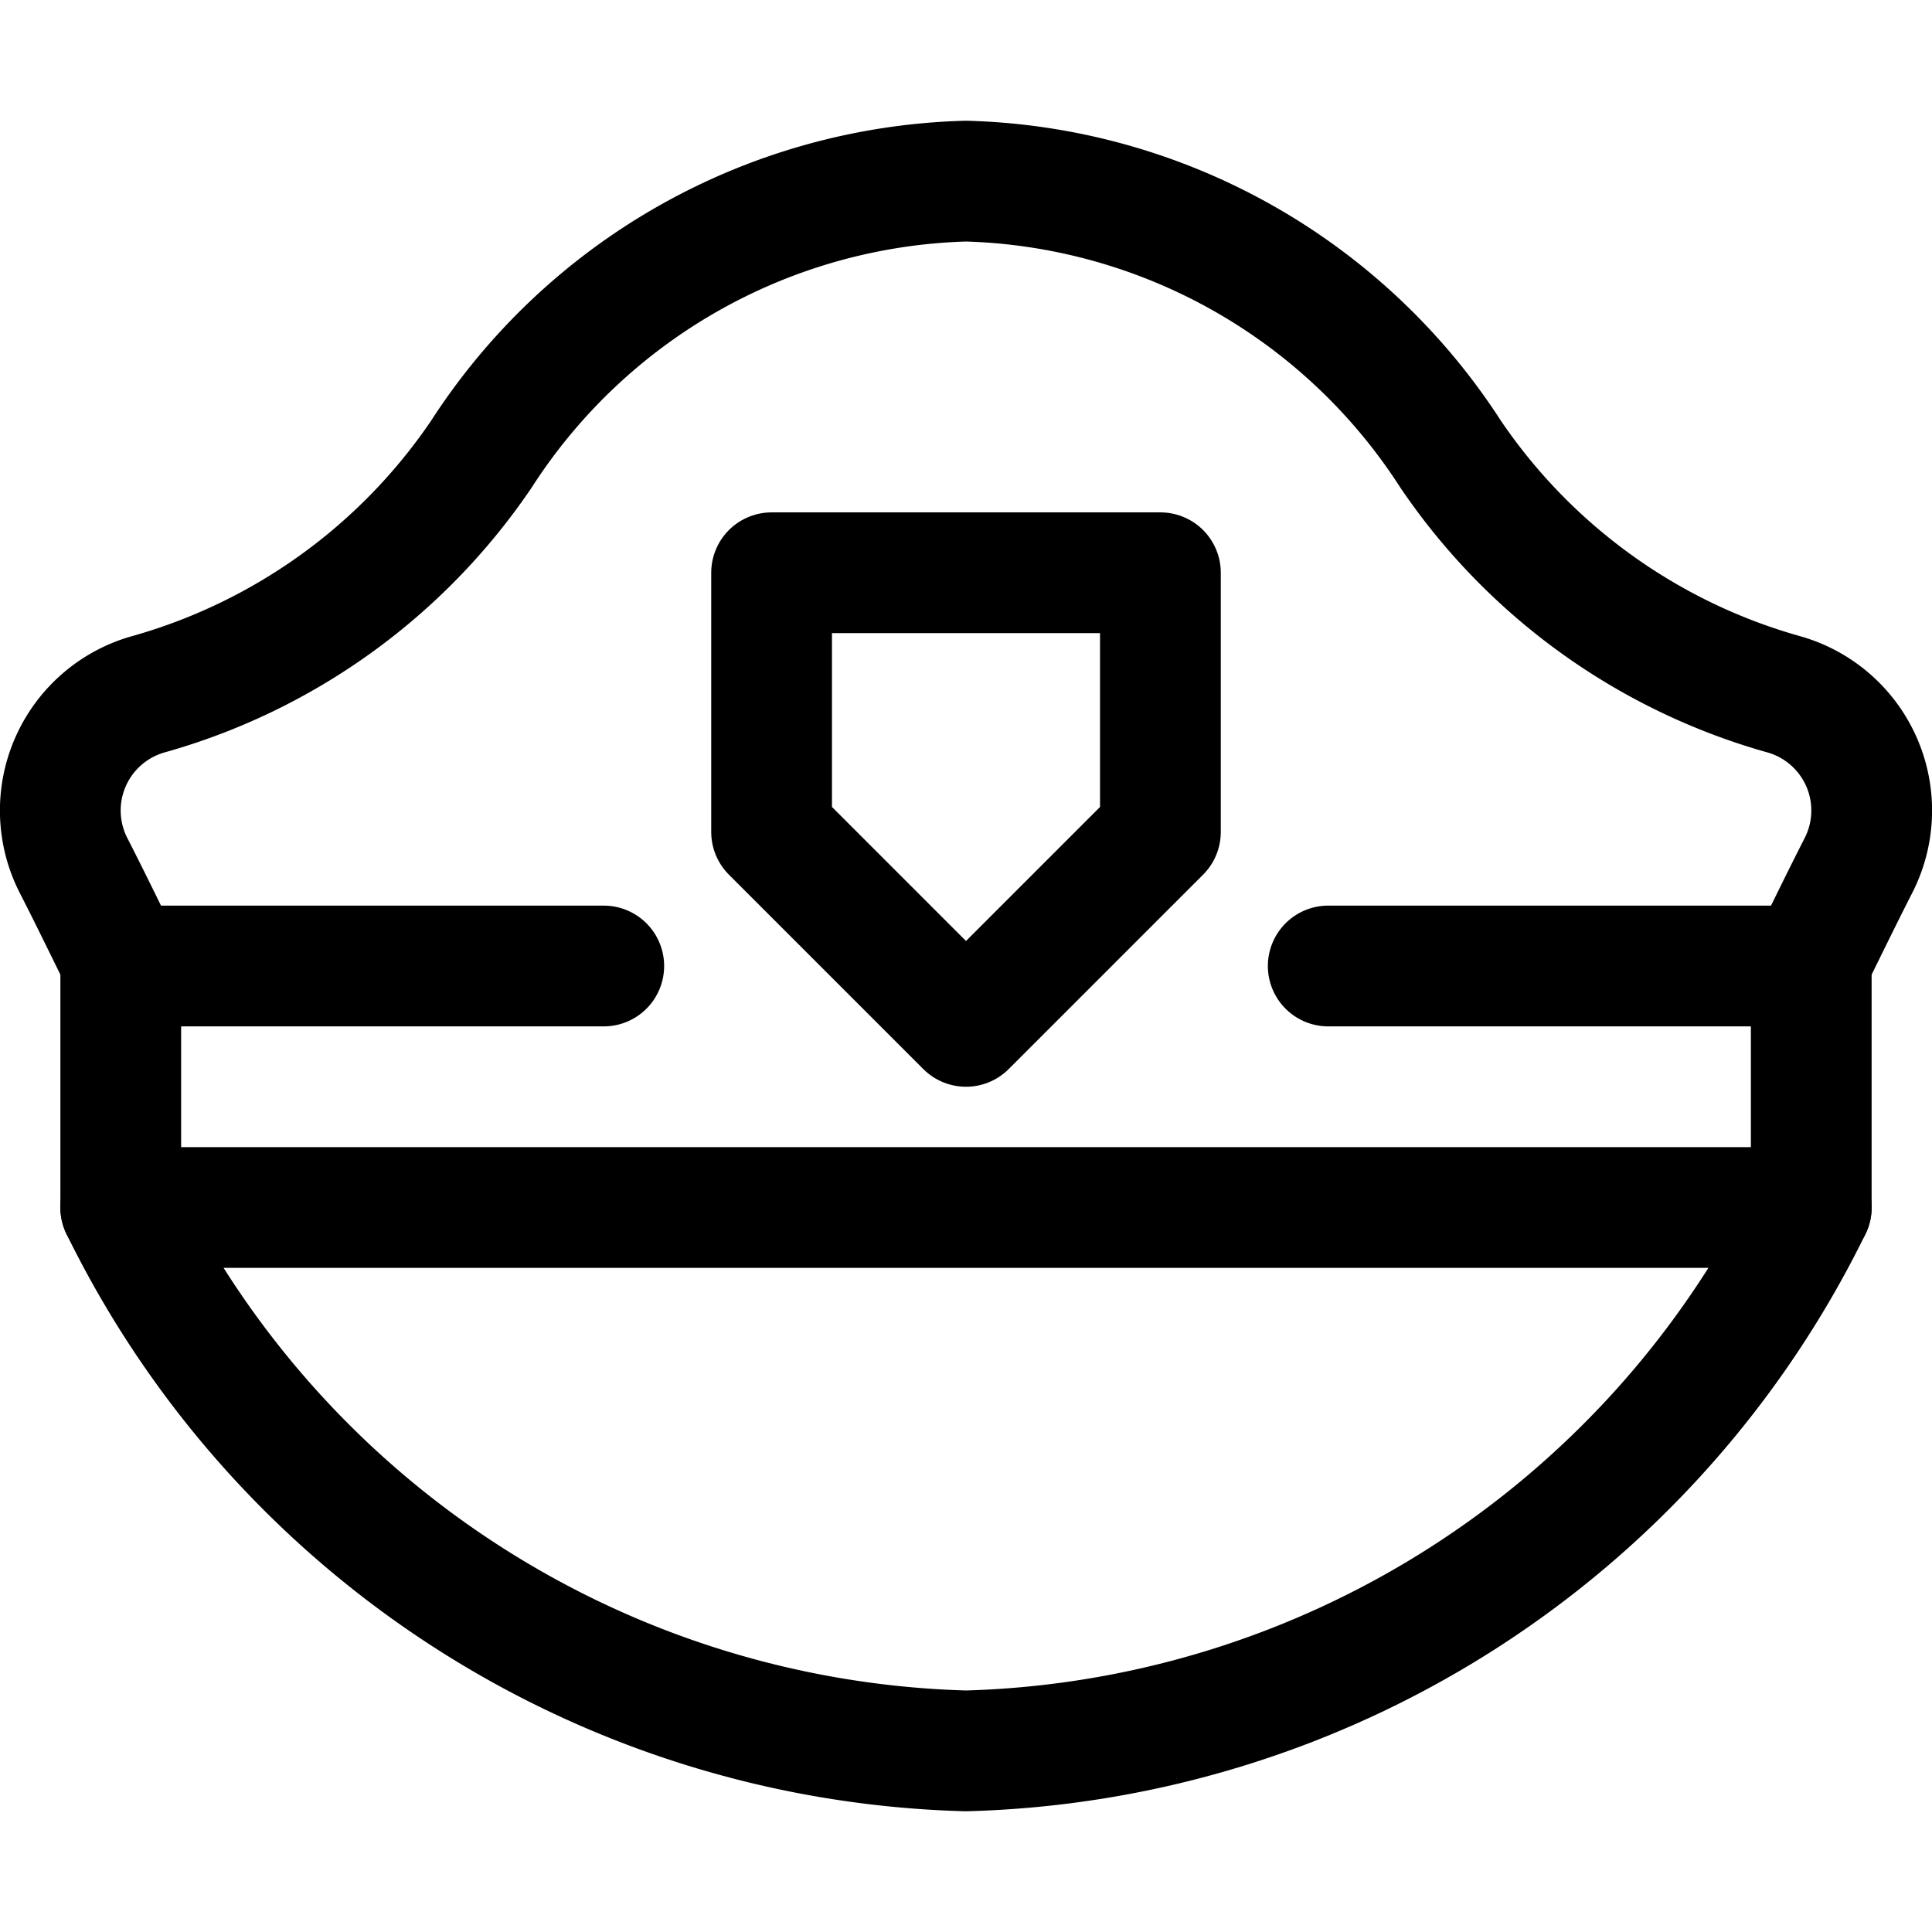 <svg xmlns="http://www.w3.org/2000/svg" viewBox="0 0 24 24" width="24" height="24"><defs><style>.a{fill:none;stroke:#000;stroke-linecap:round;stroke-linejoin:round;stroke-width:1.5px}</style></defs><title>police-hat-1</title><path class="a" d="M16.5 12h5.966c.188-.377.4-.817.619-1.246a1.5 1.5 0 0 0-.944-2.134 7.425 7.425 0 0 1-4.122-2.98A7.4 7.4 0 0 0 12 2.25a7.4 7.4 0 0 0-6.019 3.39 7.425 7.425 0 0 1-4.122 2.98 1.5 1.5 0 0 0-.944 2.134c.22.429.431.869.619 1.246H7.5m-6 3A12.055 12.055 0 0 0 12 21.75 12.055 12.055 0 0 0 22.5 15z"/><path class="a" d="M14.415 10.335L12 12.75l-2.415-2.415v-3.22h4.83v3.22zM1.5 12v3m21-3v3"/></svg>